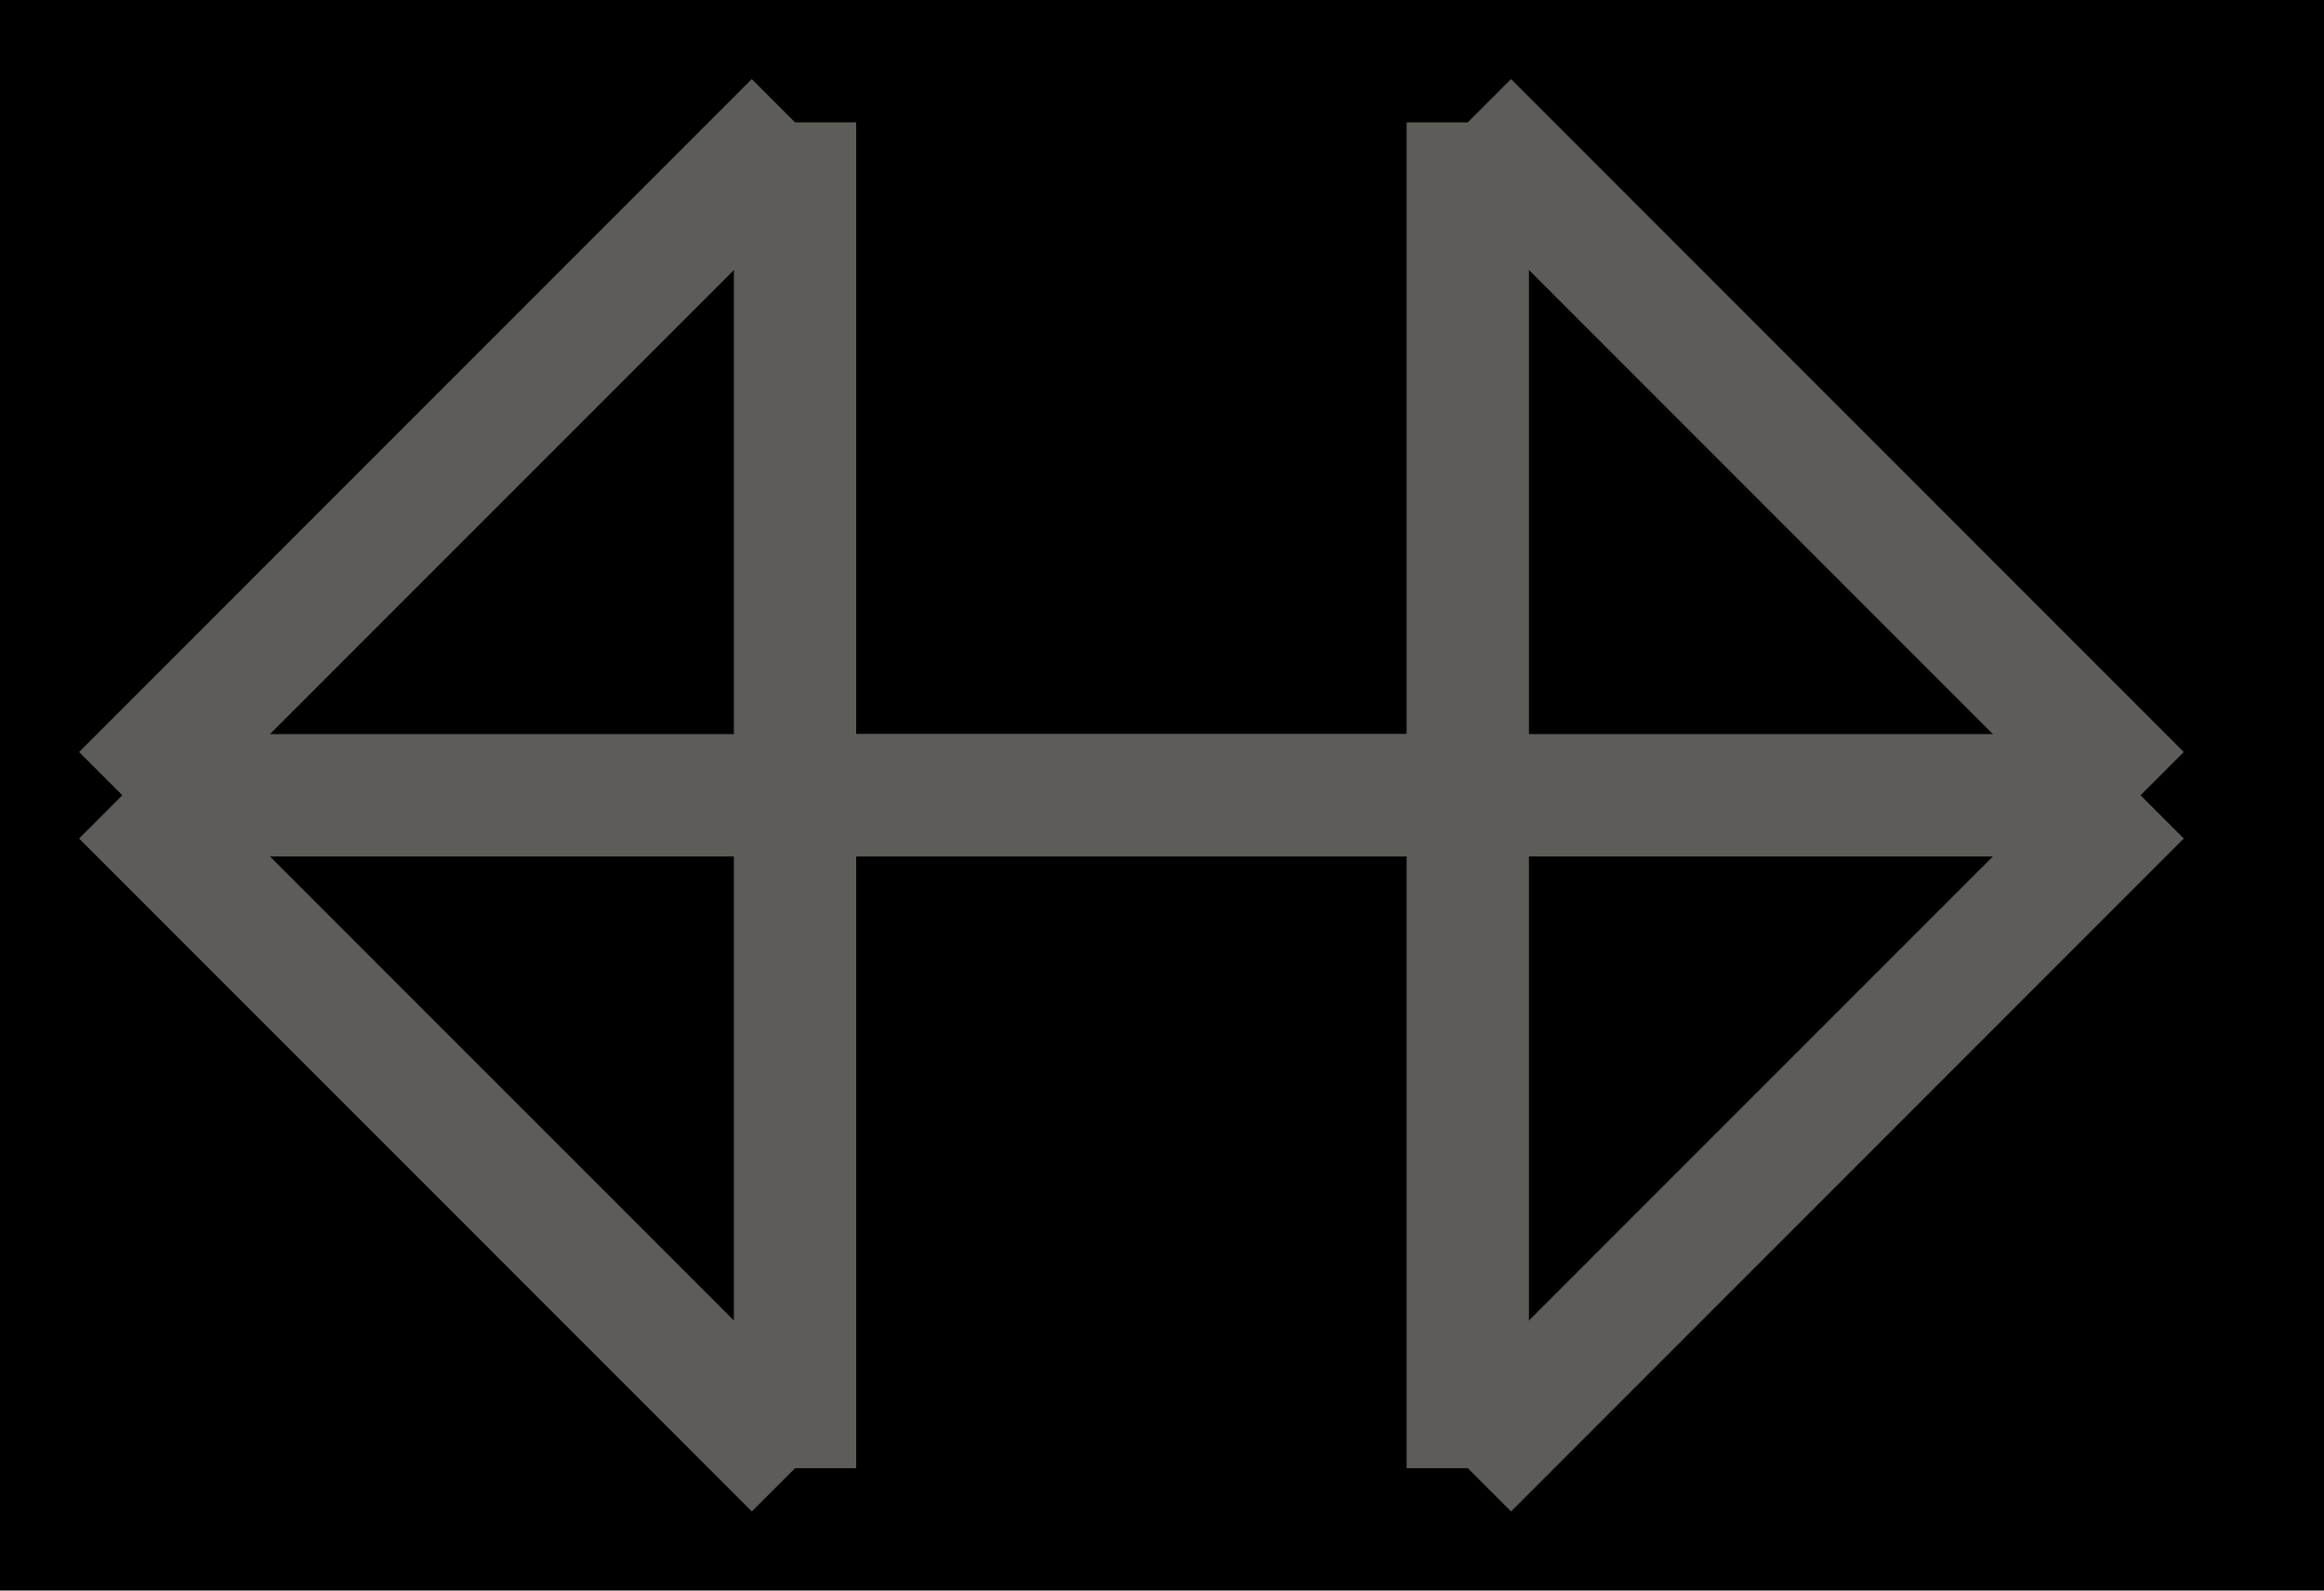 <?xml version="1.0" encoding="UTF-8"?>
<svg name="Other" id="sgd_qt42" viewBox="0 0 38 26">
     <g id="Head_Layer">
            <rect x="0" y="0" width="38" height="26" fill="rgb(0,0,0)"/>
     </g>
     <g id="line_Layer">
            <line x1="13" y1="2" x2="2" y2="13" fill="rgb(93,92,88)" stroke="rgb(93,92,88)" stroke-width="2"/>
            <line x1="2" y1="13" x2="13" y2="24" fill="rgb(93,92,88)" stroke="rgb(93,92,88)" stroke-width="2"/>
            <line x1="13" y1="24" x2="13" y2="2" fill="rgb(93,92,88)" stroke="rgb(93,92,88)" stroke-width="2"/>
            <line x1="35" y1="13" x2="13" y2="13" fill="rgb(93,92,88)" stroke="rgb(93,92,88)" stroke-width="2"/>
            <line x1="24" y1="2" x2="35" y2="13" fill="rgb(93,92,88)" stroke="rgb(93,92,88)" stroke-width="2"/>
            <line x1="35" y1="13" x2="24" y2="24" fill="rgb(93,92,88)" stroke="rgb(93,92,88)" stroke-width="2"/>
            <line x1="24" y1="24" x2="24" y2="2" fill="rgb(93,92,88)" stroke="rgb(93,92,88)" stroke-width="2"/>
            <line x1="2" y1="13" x2="24" y2="13" fill="rgb(93,92,88)" stroke="rgb(93,92,88)" stroke-width="2"/>
     </g>
</svg>
